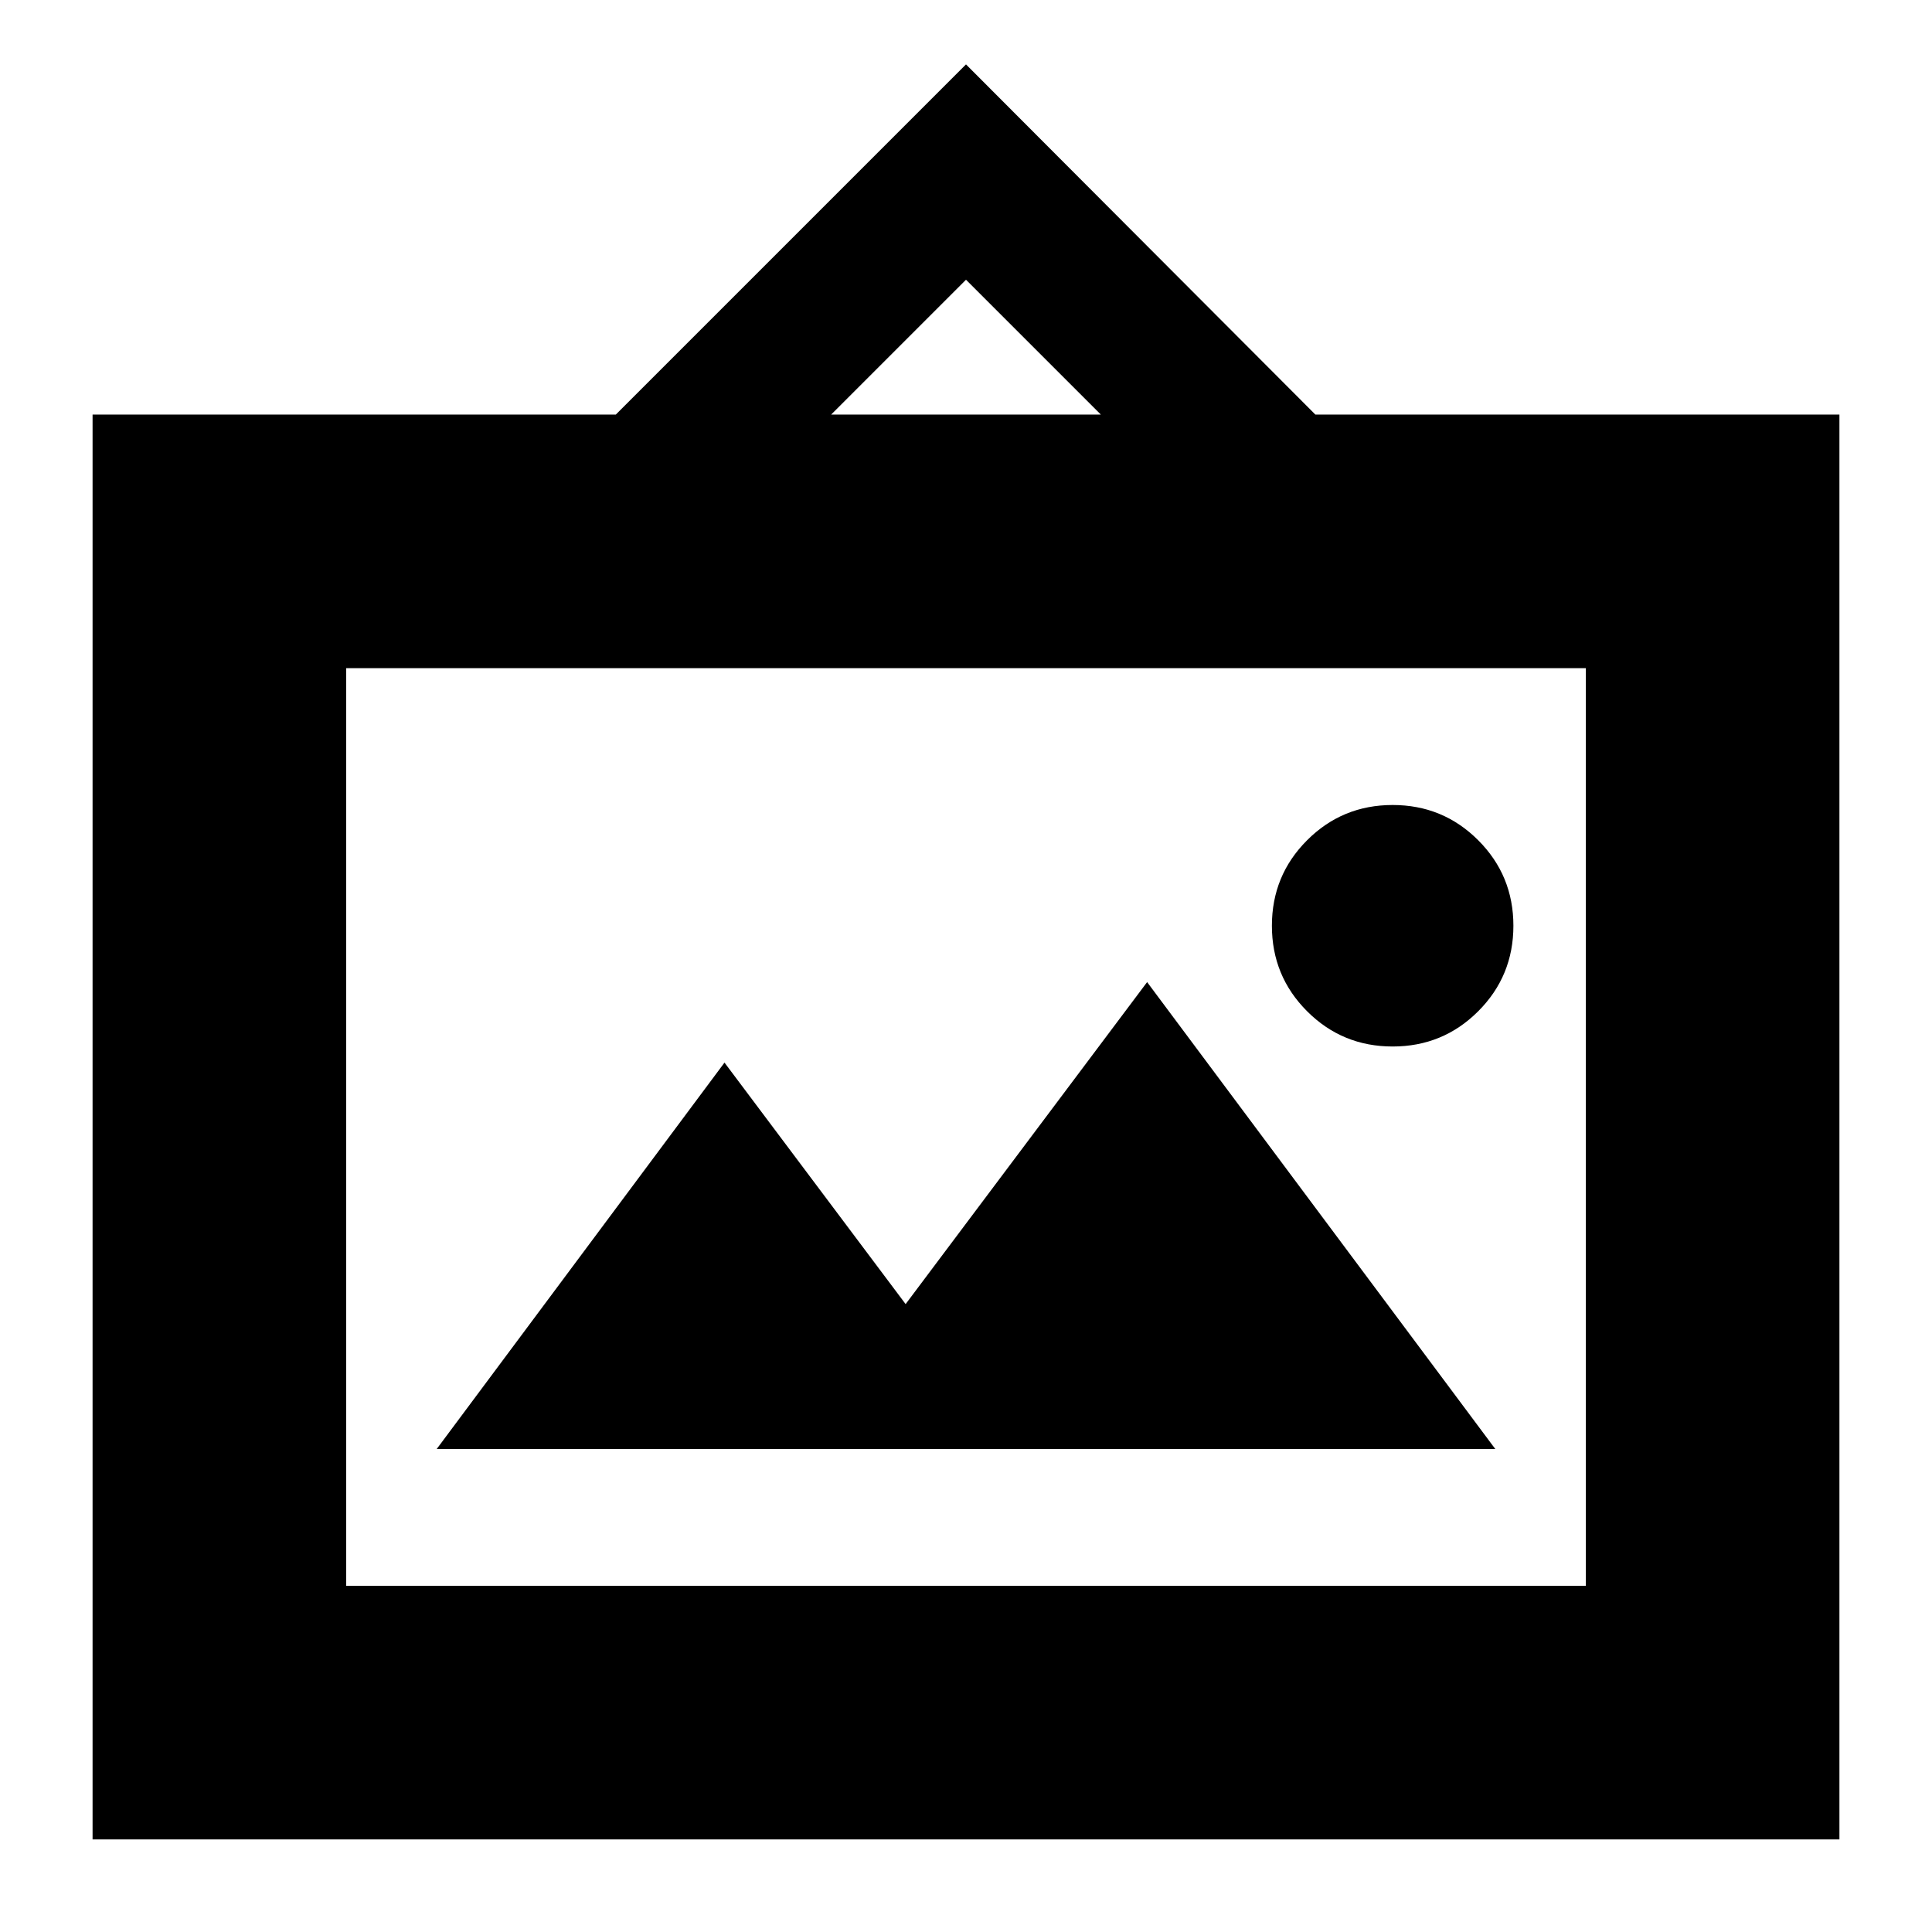 <svg xmlns="http://www.w3.org/2000/svg" height="24" viewBox="0 -960 960 960" width="24"><path d="M46-46v-708h260l174-174 173.6 174H914v708H46Zm126-126h616v-456H172v456Zm45-68h526L570-472 450-312l-90-120-143 192Zm475-200q25 0 42.5-17.5T752-500q0-25-17.5-42.5T692-560q-25 0-42.5 17.5T632-500q0 25 17.5 42.5T692-440ZM413-754h134l-67-67-67 67ZM172-172v-456 456Z"/></svg>